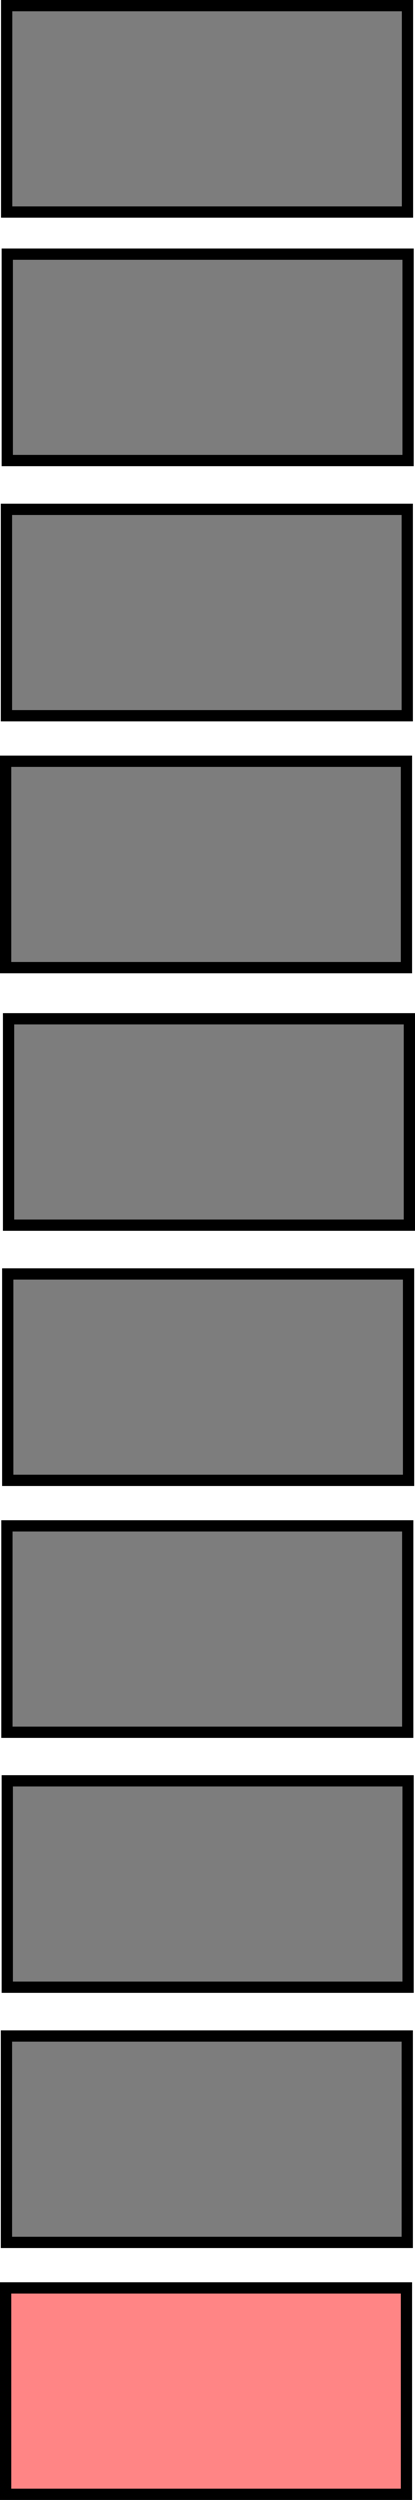 <svg version="1.1" xmlns="http://www.w3.org/2000/svg" xmlns:xlink="http://www.w3.org/1999/xlink" width="46.059" height="276.975" viewBox="0,0,46.059,276.975"><g transform="translate(-216.808,-55.694)"><g data-paper-data="{&quot;isPaintingLayer&quot;:true}" fill-rule="nonzero" stroke="#000000" stroke-linecap="butt" stroke-linejoin="miter" stroke-miterlimit="10" stroke-dasharray="" stroke-dashoffset="0" style="mix-blend-mode: normal"><path d="M218.383,190.809v-21.617h43.235v21.617z" fill="#9966ff" stroke-width="2.5"/><path d="M218.383,190.809v-21.617h43.235v21.617z" fill="#7d7d7d" stroke-width="0"/><path d="M218.292,219.081v-21.617h43.235v21.617z" fill="#9966ff" stroke-width="2.5"/><path d="M218.292,219.081v-21.617h43.235v21.617z" fill="#7d7d7d" stroke-width="0"/><path d="M218.201,246.99v-21.617h43.235v21.617z" fill="#9966ff" stroke-width="2.5"/><path d="M218.201,246.99v-21.617h43.235v21.617z" fill="#7d7d7d" stroke-width="0"/><path d="M218.24,275.237v-21.617h43.235v21.617z" fill="#9966ff" stroke-width="2.5"/><path d="M218.24,275.237v-21.617h43.235v21.617z" fill="#7d7d7d" stroke-width="0"/><path d="M218.149,303.51v-21.617h43.235v21.617z" fill="#9966ff" stroke-width="2.5"/><path d="M218.149,303.51v-21.617h43.235v21.617z" fill="#7d7d7d" stroke-width="0"/><path d="M218.058,331.419v-21.617h43.235v21.617z" fill="#9966ff" stroke-width="2.5"/><path d="M218.058,331.419v-21.617h43.235v21.617z" fill="#ff8585" stroke-width="0"/><path d="M218.24,106.094v-21.617h43.235v21.617z" fill="#9966ff" stroke-width="2.5"/><path d="M218.24,106.094v-21.617h43.235v21.617z" fill="#7d7d7d" stroke-width="0"/><path d="M218.149,134.367v-21.617h43.235v21.617z" fill="#9966ff" stroke-width="2.5"/><path d="M218.149,134.367v-21.617h43.235v21.617z" fill="#7d7d7d" stroke-width="0"/><path d="M218.058,162.276v-21.617h43.235v21.617z" fill="#9966ff" stroke-width="2.5"/><path d="M218.058,162.276v-21.617h43.235v21.617z" fill="#7d7d7d" stroke-width="0"/><path d="M218.173,78.561v-21.617h43.235v21.617z" fill="#9966ff" stroke-width="2.5"/><path d="M218.173,78.561v-21.617h43.235v21.617z" fill="#7d7d7d" stroke-width="0"/></g></g></svg>